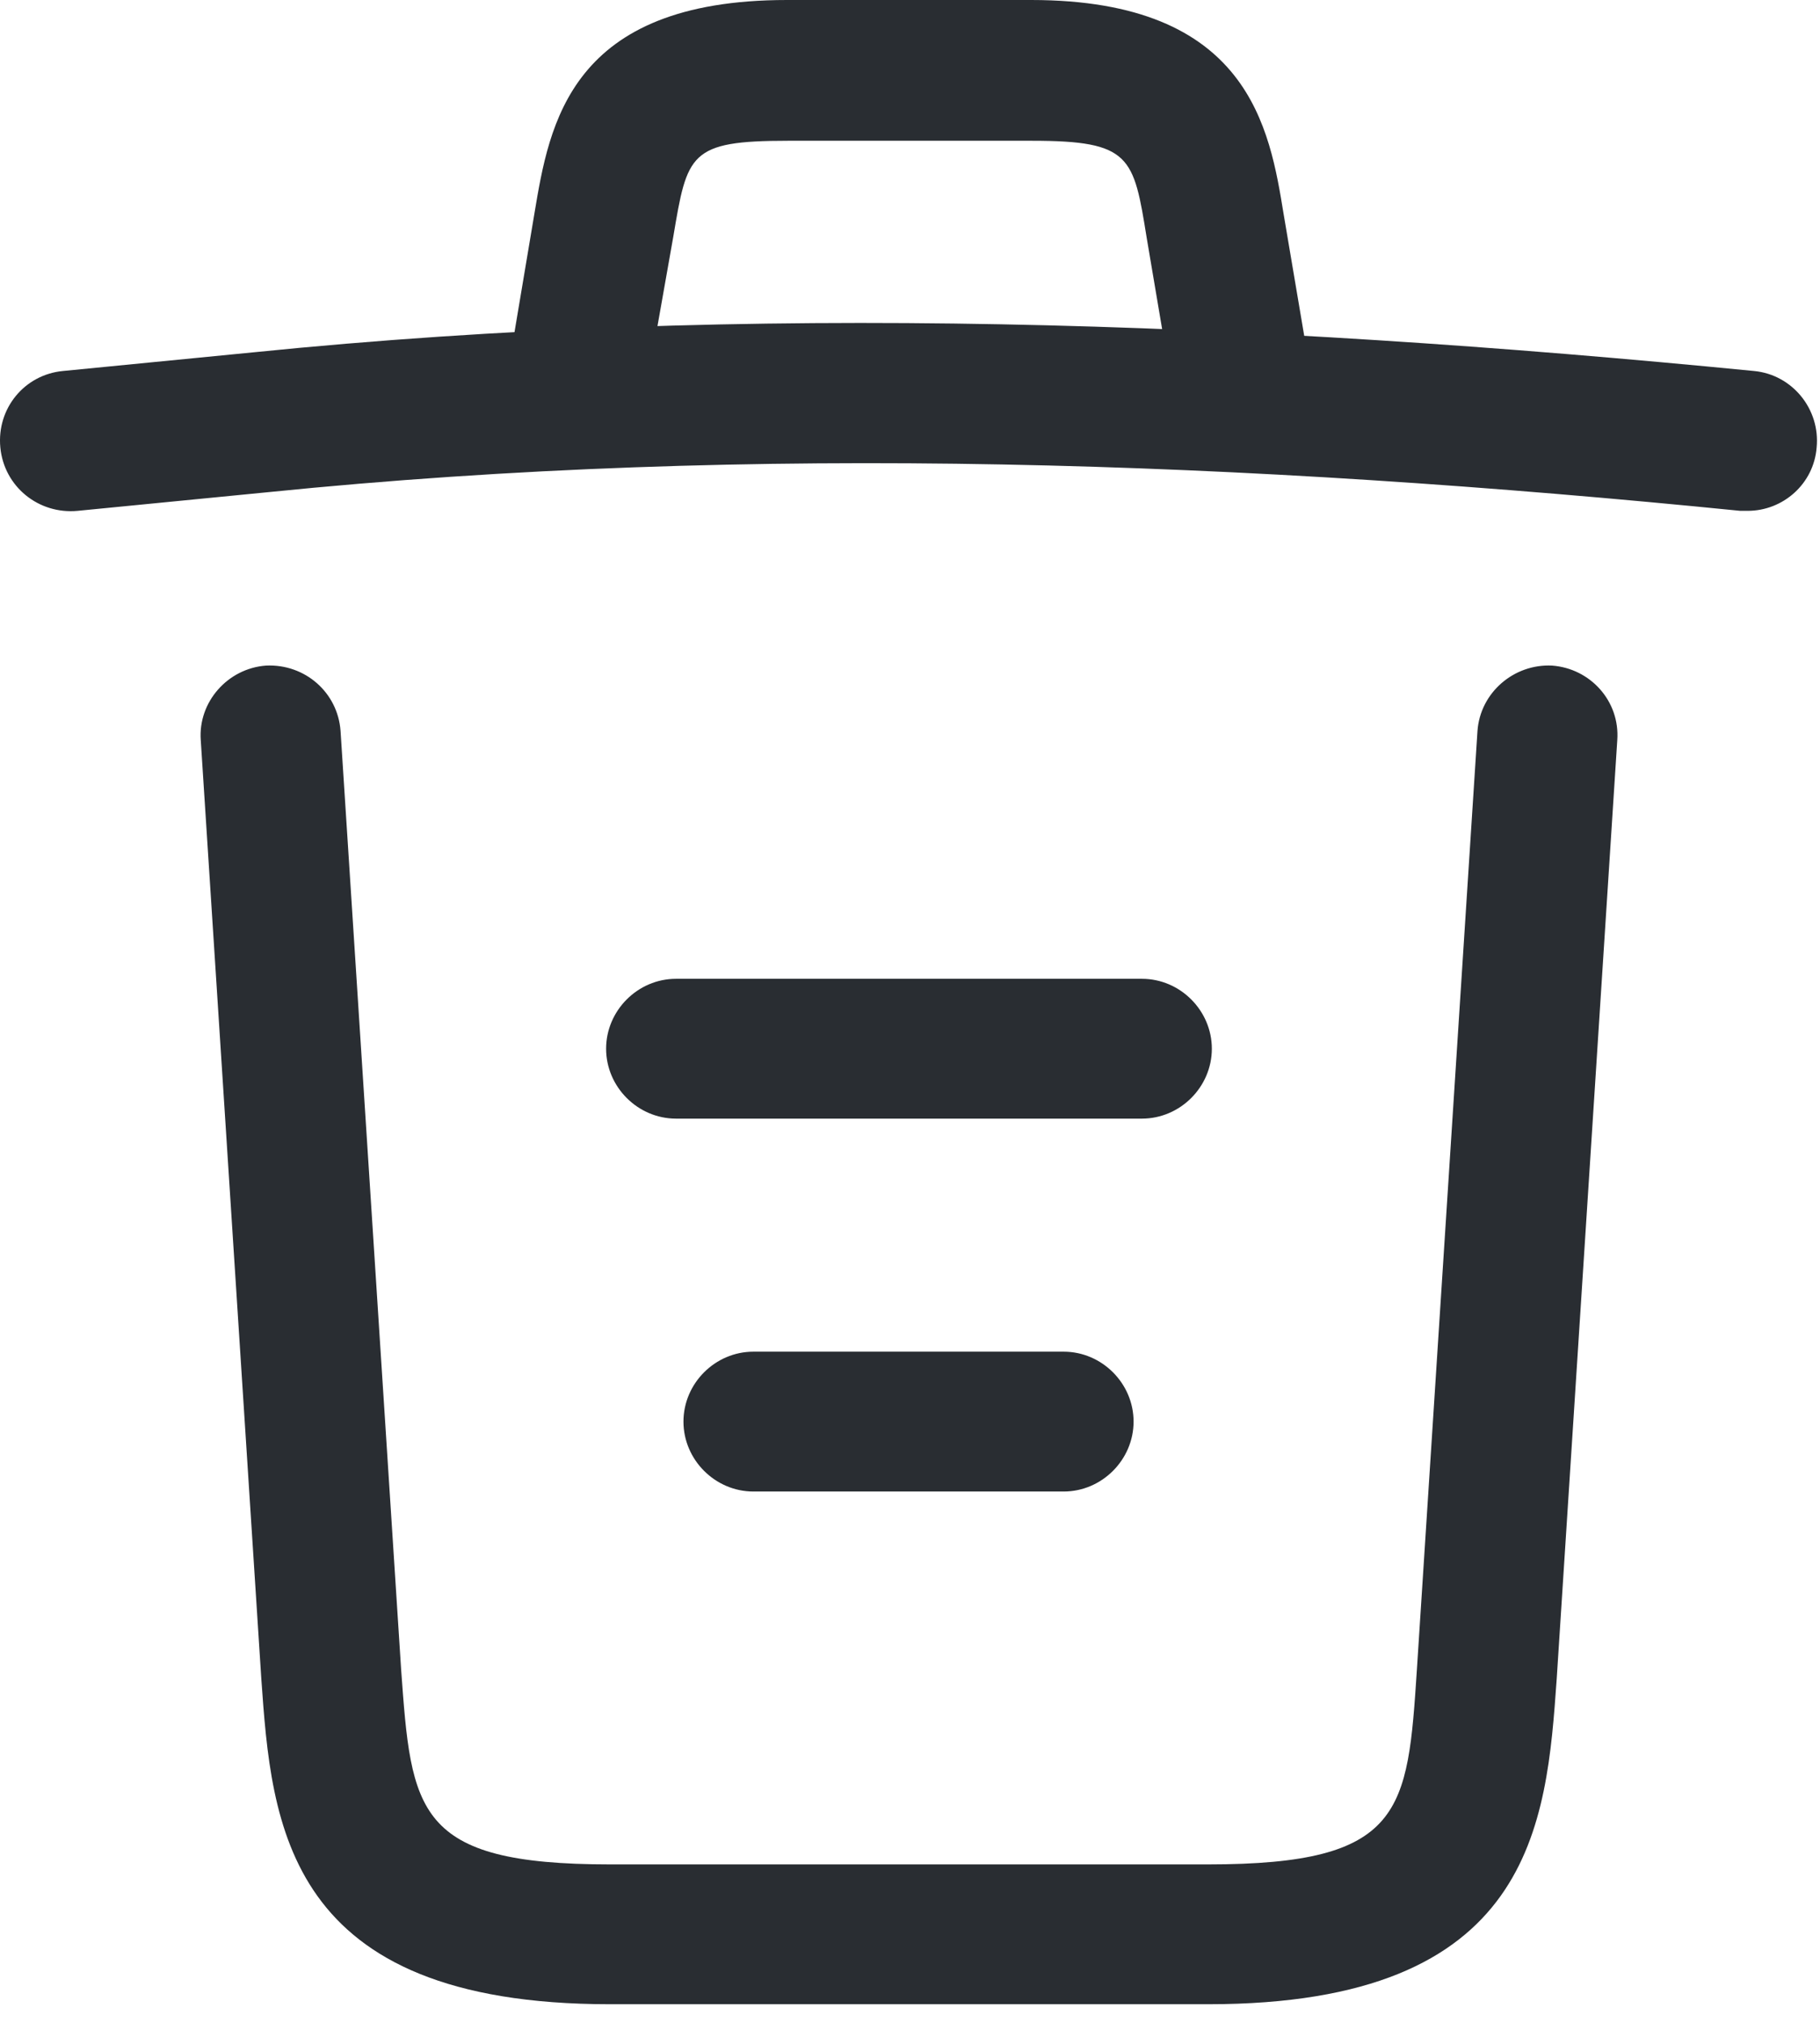 <svg width="72" height="80" viewBox="0 0 72 80" fill="none" xmlns="http://www.w3.org/2000/svg">
<path d="M69.139 20.203C69.065 20.203 68.954 20.203 68.844 20.203C49.341 18.249 29.875 17.512 10.594 19.466L3.073 20.203C1.525 20.35 0.161 19.244 0.013 17.696C-0.134 16.148 0.972 14.82 2.483 14.673L10.004 13.936C29.617 11.945 49.489 12.719 69.397 14.673C70.908 14.82 72.014 16.184 71.867 17.696C71.756 19.134 70.54 20.203 69.139 20.203Z" fill="#292D32"/>
<path d="M23.059 16.48C22.912 16.48 22.764 16.48 22.58 16.443C21.105 16.185 20.073 14.747 20.331 13.272L21.142 8.443C21.732 4.903 22.543 0 31.133 0H40.792C49.419 0 50.23 5.088 50.783 8.479L51.594 13.272C51.852 14.784 50.82 16.221 49.345 16.443C47.833 16.701 46.395 15.668 46.174 14.194L45.363 9.401C44.847 6.194 44.736 5.567 40.829 5.567H31.169C27.262 5.567 27.188 6.083 26.635 9.364L25.787 14.157C25.566 15.521 24.386 16.48 23.059 16.48Z" fill="#292D32"/>
<path d="M47.795 79.264H24.127C11.26 79.264 10.744 72.149 10.338 66.398L7.942 29.273C7.832 27.761 9.011 26.434 10.523 26.323C12.071 26.25 13.362 27.392 13.472 28.904L15.869 66.029C16.274 71.633 16.422 73.734 24.127 73.734H47.795C55.537 73.734 55.685 71.633 56.053 66.029L58.45 28.904C58.56 27.392 59.888 26.25 61.399 26.323C62.911 26.434 64.091 27.724 63.98 29.273L61.584 66.398C61.178 72.149 60.662 79.264 47.795 79.264Z" fill="#292D32"/>
<path d="M42.08 58.987H29.803C28.292 58.987 27.038 57.733 27.038 56.222C27.038 54.71 28.292 53.457 29.803 53.457H42.08C43.591 53.457 44.845 54.71 44.845 56.222C44.845 57.733 43.591 58.987 42.08 58.987Z" fill="#292D32"/>
<path d="M45.176 44.24H26.743C25.231 44.24 23.978 42.987 23.978 41.475C23.978 39.964 25.231 38.71 26.743 38.71H45.176C46.688 38.71 47.941 39.964 47.941 41.475C47.941 42.987 46.688 44.24 45.176 44.24Z" fill="#292D32"/>
</svg>
